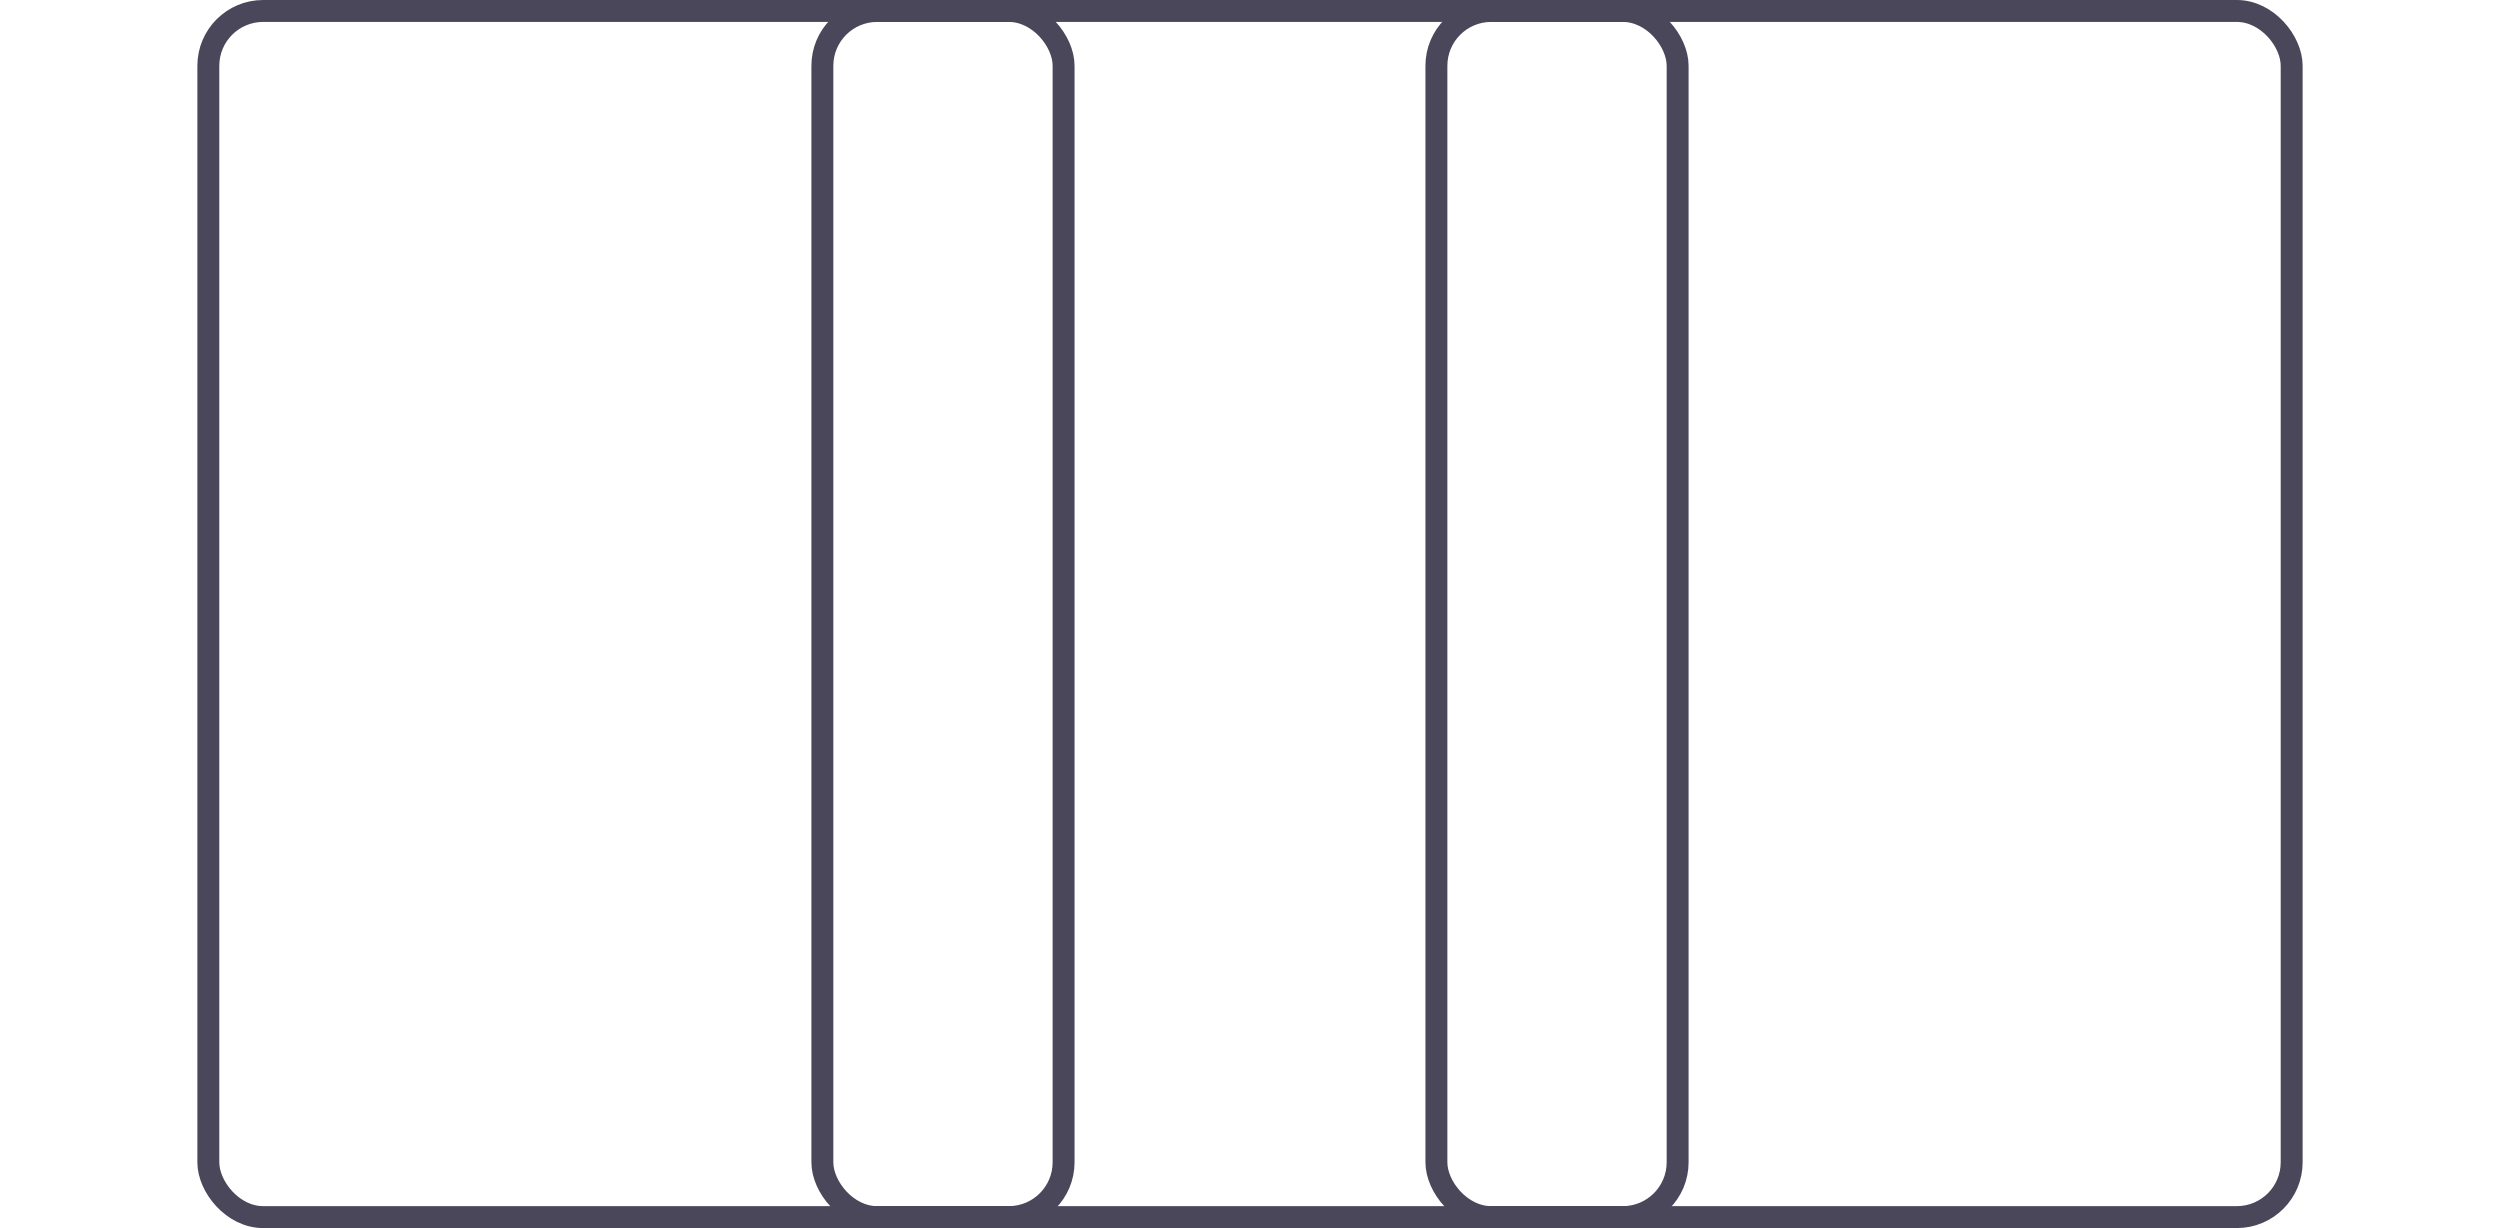 <svg width="114" height="56" viewBox="0 0 114 56" fill="none" xmlns="http://www.w3.org/2000/svg">
<rect x="9.5" y="0.5" width="39" height="55" rx="2.5" stroke="#494759"/>
<rect x="37.5" y="0.5" width="39" height="55" rx="2.5" stroke="#494759"/>
<rect x="65.5" y="0.5" width="39" height="55" rx="2.5" stroke="#494759"/>
</svg>
